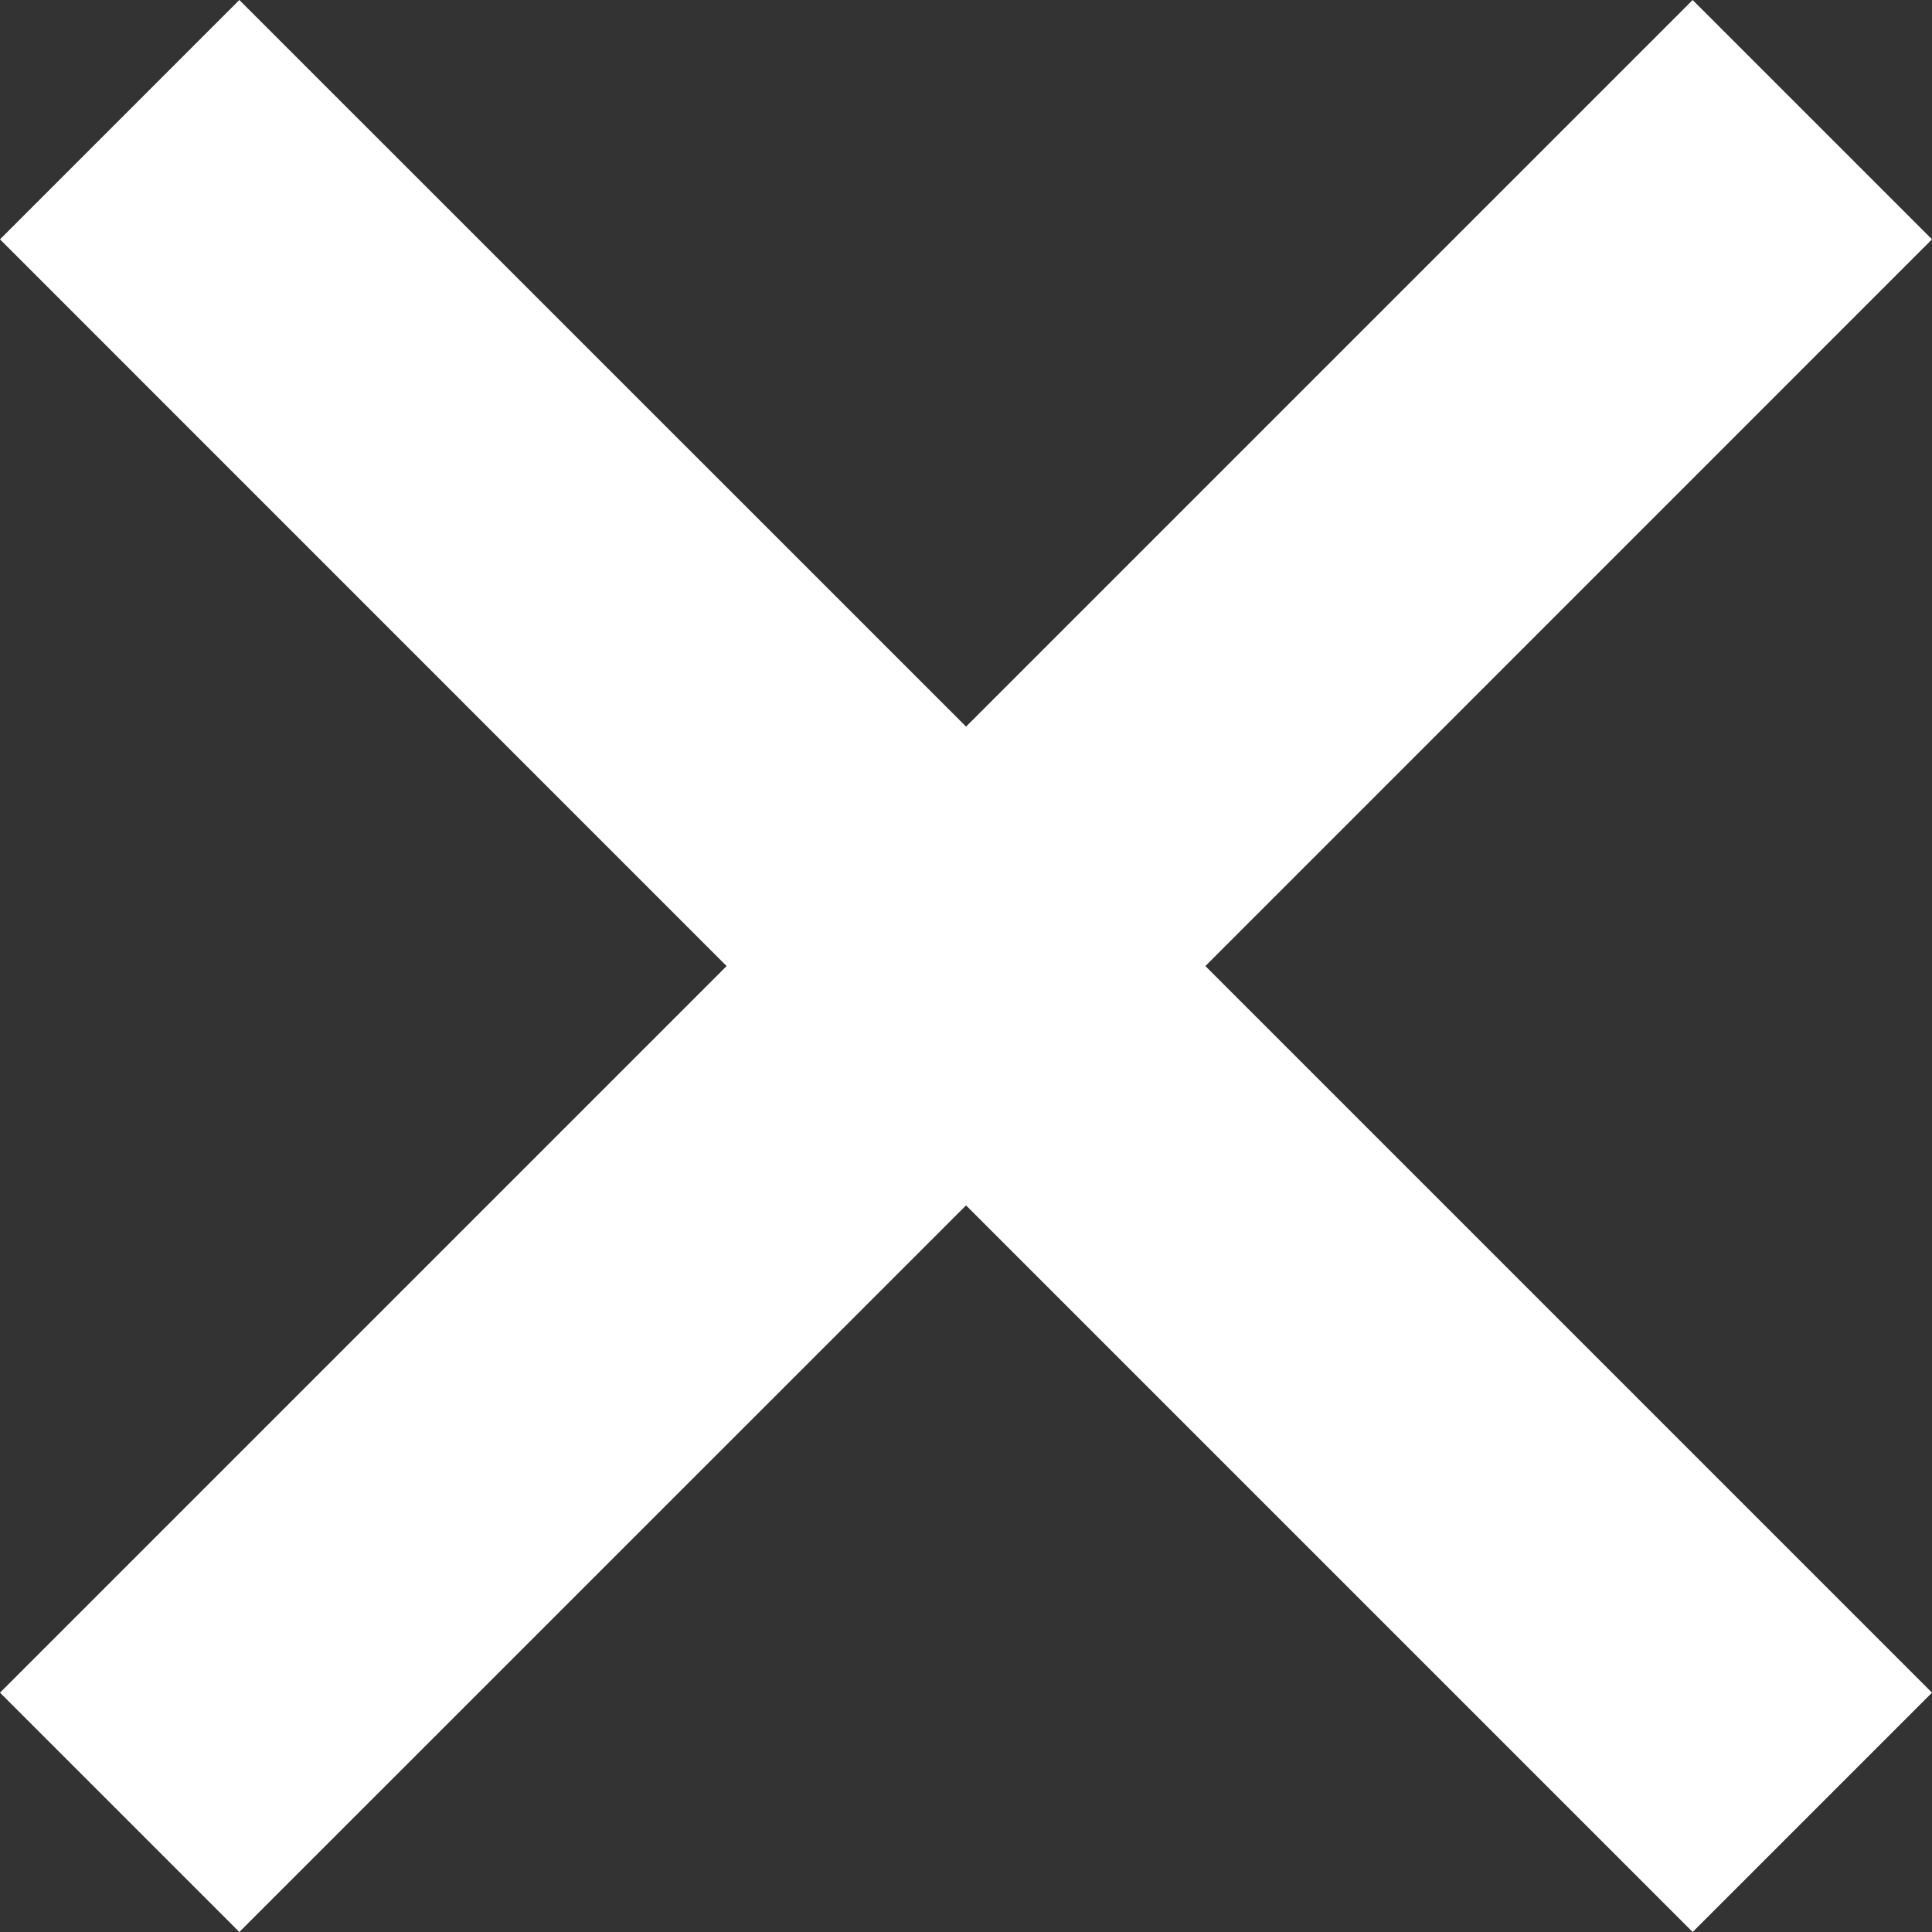 <svg xmlns="http://www.w3.org/2000/svg" id="Layer_1" width="17.121" height="17.121" data-name="Layer 1" viewBox="0 0 17.121 17.121"><rect x="0" y="0" width="17.121" height="17.121" fill="#333333" stroke="none"/><title>icon</title><polygon fill="#fff" points="17.121 2.121 15 0 8.561 6.439 2.121 0 0 2.121 6.439 8.561 0 15 2.121 17.121 8.561 10.682 15 17.121 17.121 15 10.682 8.561 17.121 2.121"/></svg>